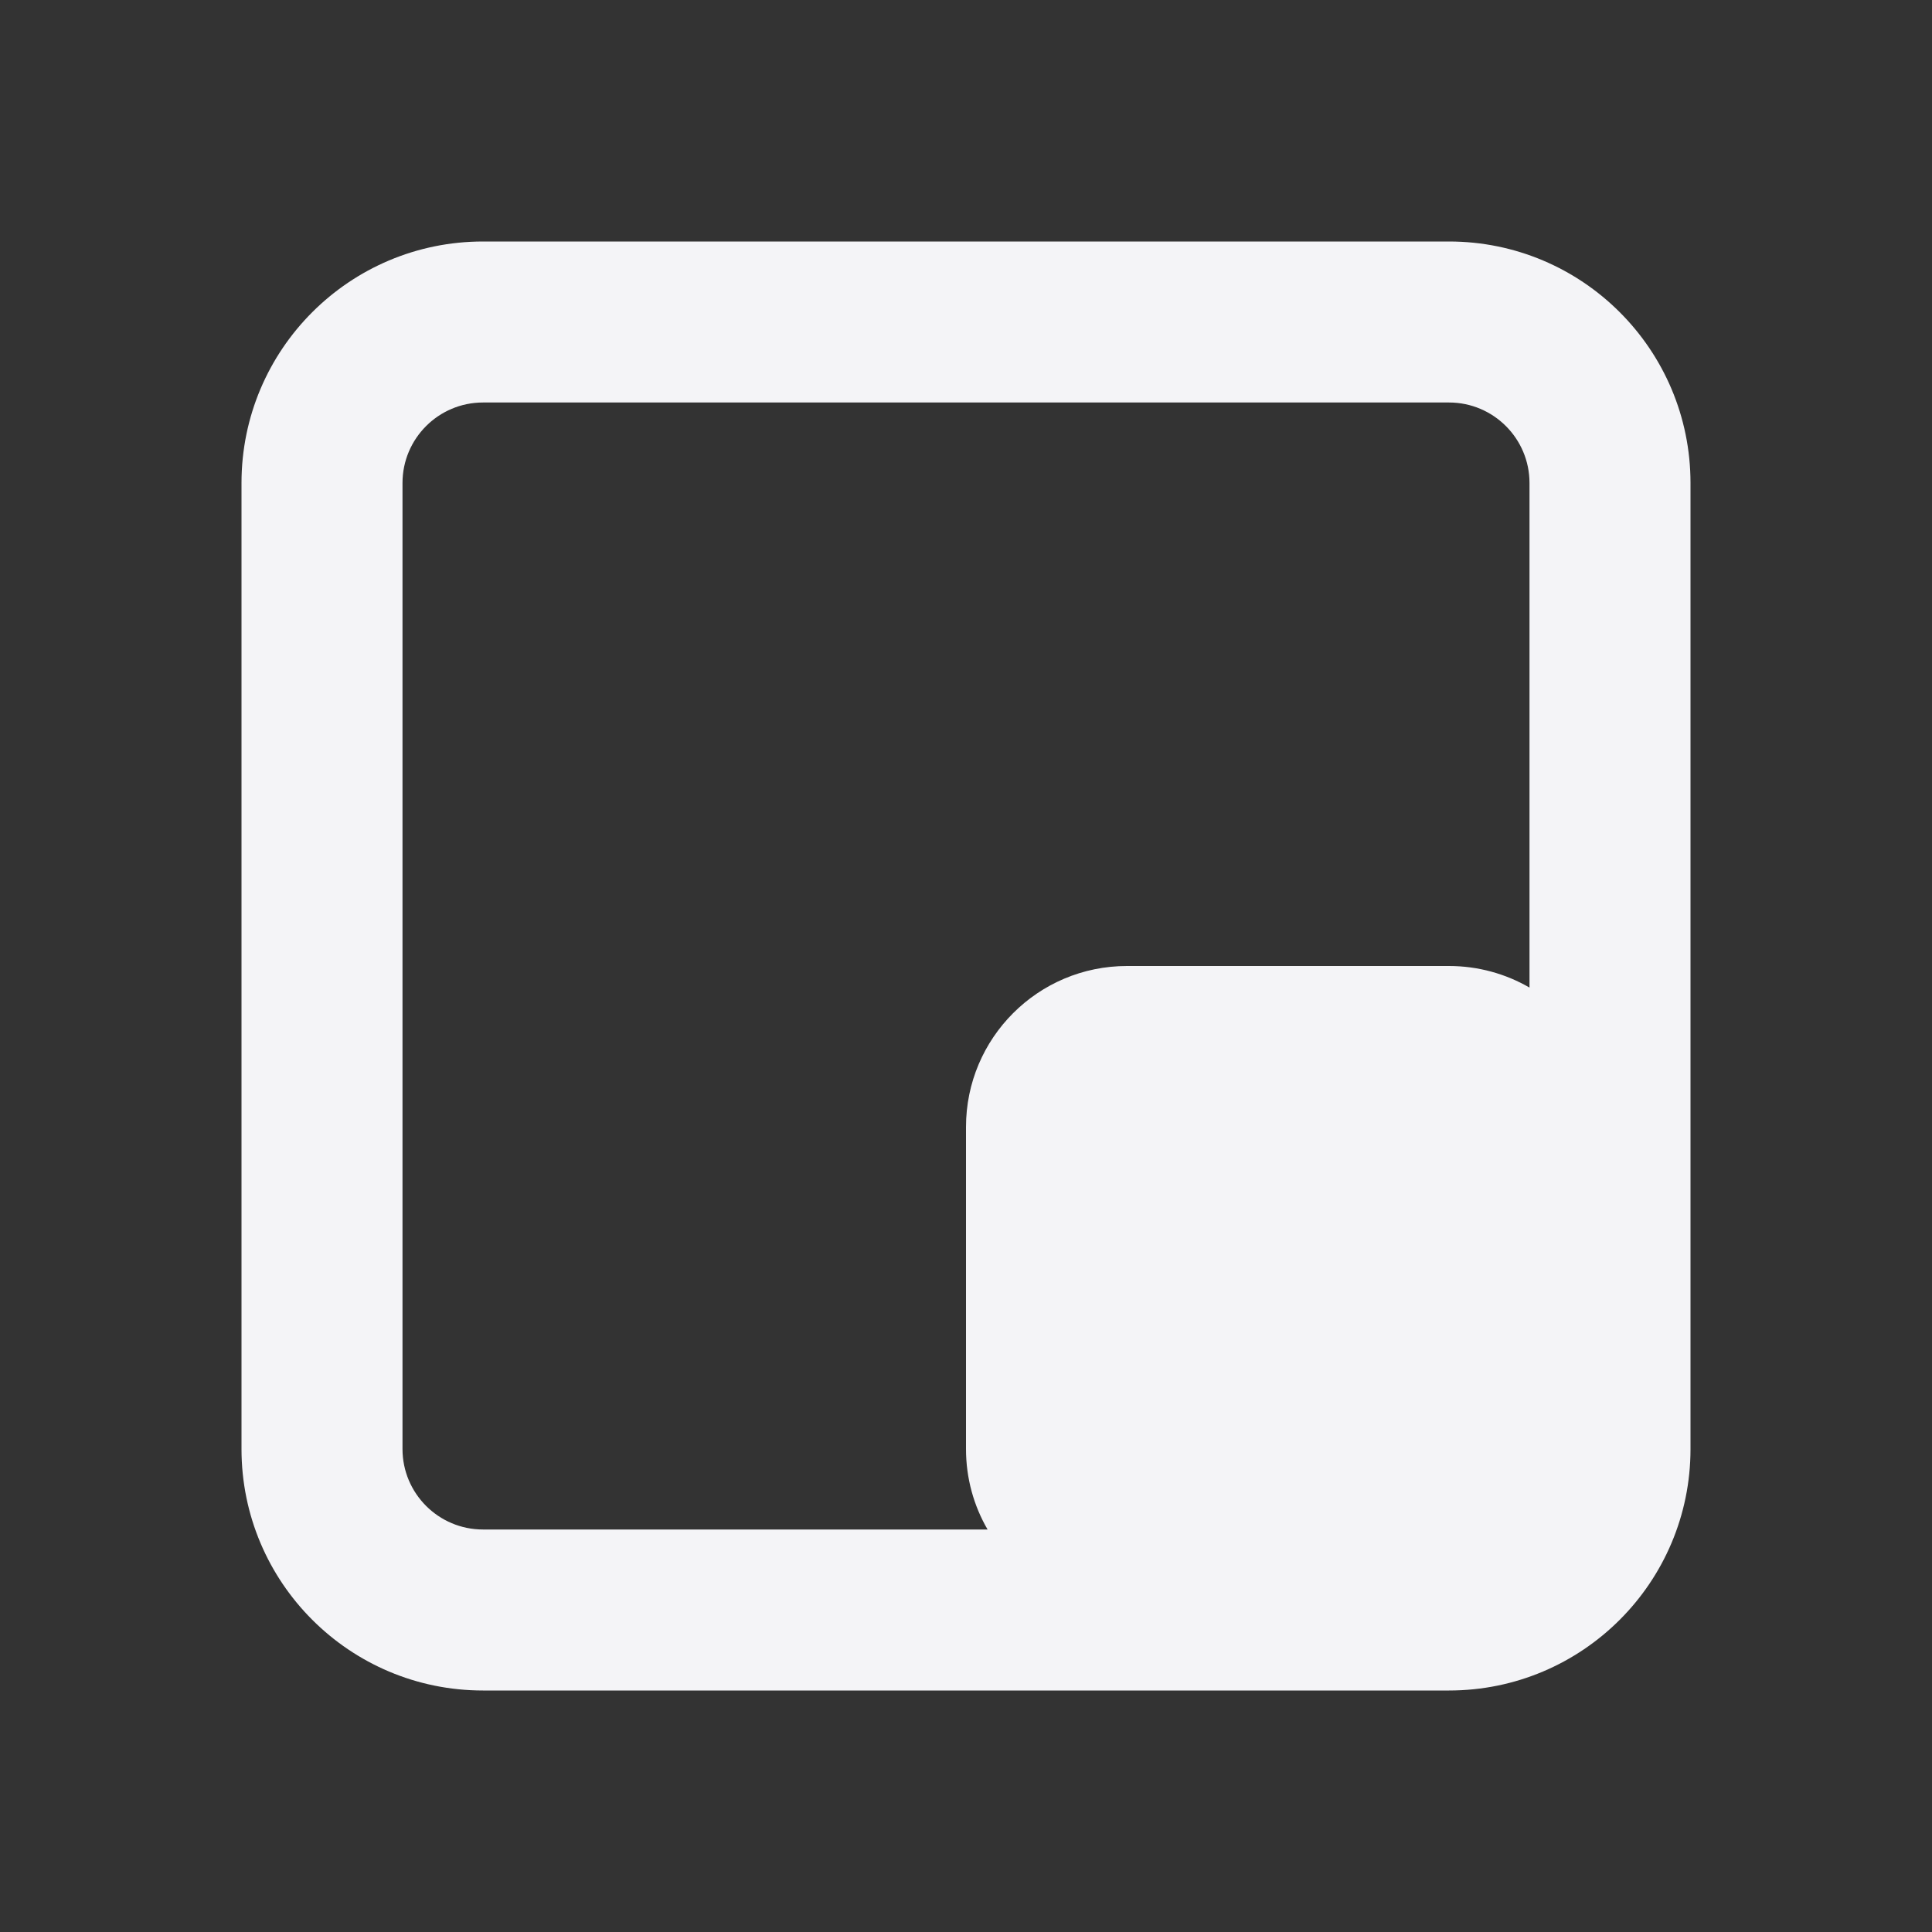<svg fill="none" height="24" viewBox="0 0 24 24" width="24" xmlns="http://www.w3.org/2000/svg"><rect x="0" y="0" width="24" height="24" fill="#333333" stroke="none"/><path clip-rule="evenodd" d="m3 6c0-1.657 1.343-3 3-3h12c1.657 0 3 1.343 3 3v12c0 1.657-1.343 3-3 3h-12c-1.657 0-3-1.343-3-3zm3-1h12c.552 0 1 .448 1 1v6.268c-.294-.17-.636-.268-1-.268h-4c-1.105 0-2 .895-2 2v4c0 .364.097.706.268 1h-6.268c-.552 0-1-.448-1-1v-12c0-.552.448-1 1-1z" fill="#f4f4f7" fill-rule="evenodd"/></svg>